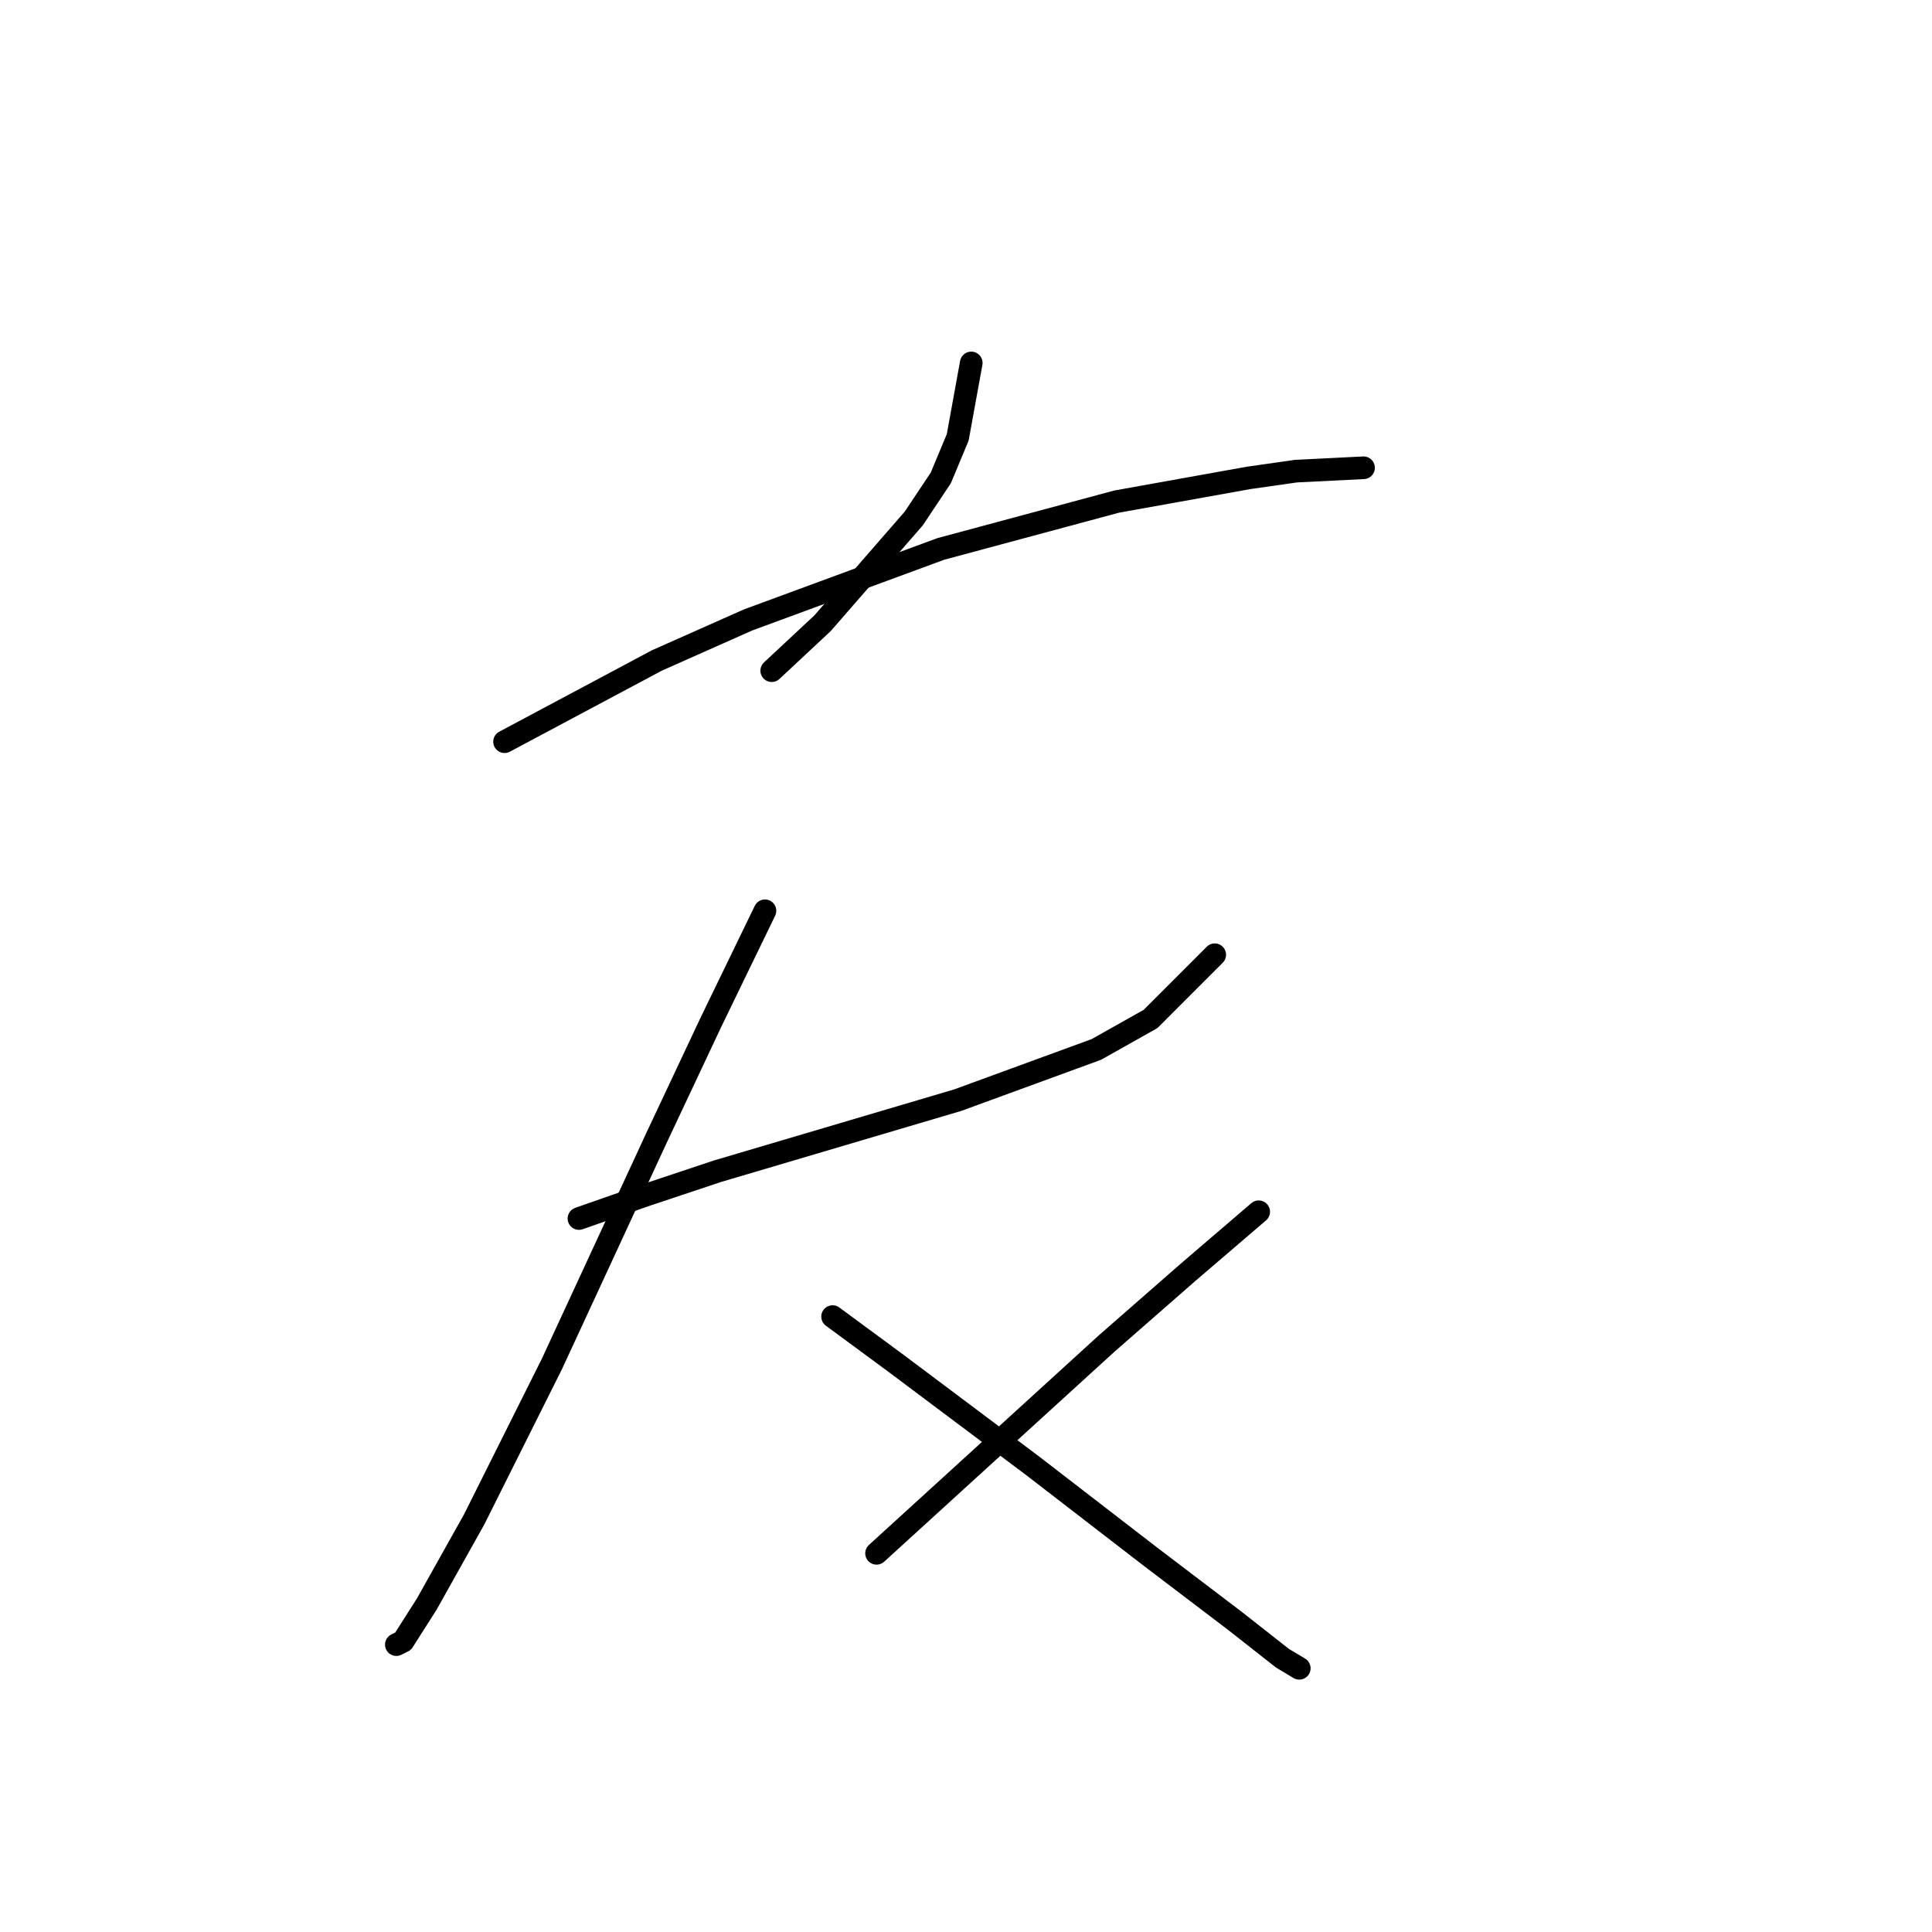 <?xml version="1.0" standalone="no"?>
    <svg width="256" height="256" xmlns="http://www.w3.org/2000/svg" version="1.1">
    <polyline stroke="black" stroke-width="3" stroke-linecap="round" fill="transparent" stroke-linejoin="round" points="128.695 48.091 126.903 57.949 124.662 63.326 121.077 68.704 108.979 82.595 102.257 88.868 102.257 88.868 " />
        <polyline stroke="black" stroke-width="3" stroke-linecap="round" fill="transparent" stroke-linejoin="round" points="66.857 98.278 87.022 87.524 99.12 82.147 124.662 72.737 147.963 66.463 165.439 63.326 171.713 62.43 180.675 61.982 180.675 61.982 " />
        <polyline stroke="black" stroke-width="3" stroke-linecap="round" fill="transparent" stroke-linejoin="round" points="76.715 161.461 85.677 158.324 95.088 155.187 126.903 145.777 145.275 139.055 152.445 135.023 160.958 126.509 160.958 126.509 " />
        <polyline stroke="black" stroke-width="3" stroke-linecap="round" fill="transparent" stroke-linejoin="round" points="101.361 120.683 94.191 135.471 87.022 150.706 73.131 180.729 62.824 201.341 56.551 212.544 53.414 217.473 52.518 217.921 52.518 217.921 " />
        <polyline stroke="black" stroke-width="3" stroke-linecap="round" fill="transparent" stroke-linejoin="round" points="110.323 174.455 118.837 180.729 127.799 187.45 136.761 194.172 152.445 206.271 163.647 214.785 169.92 219.714 172.161 221.058 172.161 221.058 " />
        <polyline stroke="black" stroke-width="3" stroke-linecap="round" fill="transparent" stroke-linejoin="round" points="166.784 160.564 157.374 168.63 146.619 178.04 116.148 205.823 116.148 205.823 " />
        </svg>